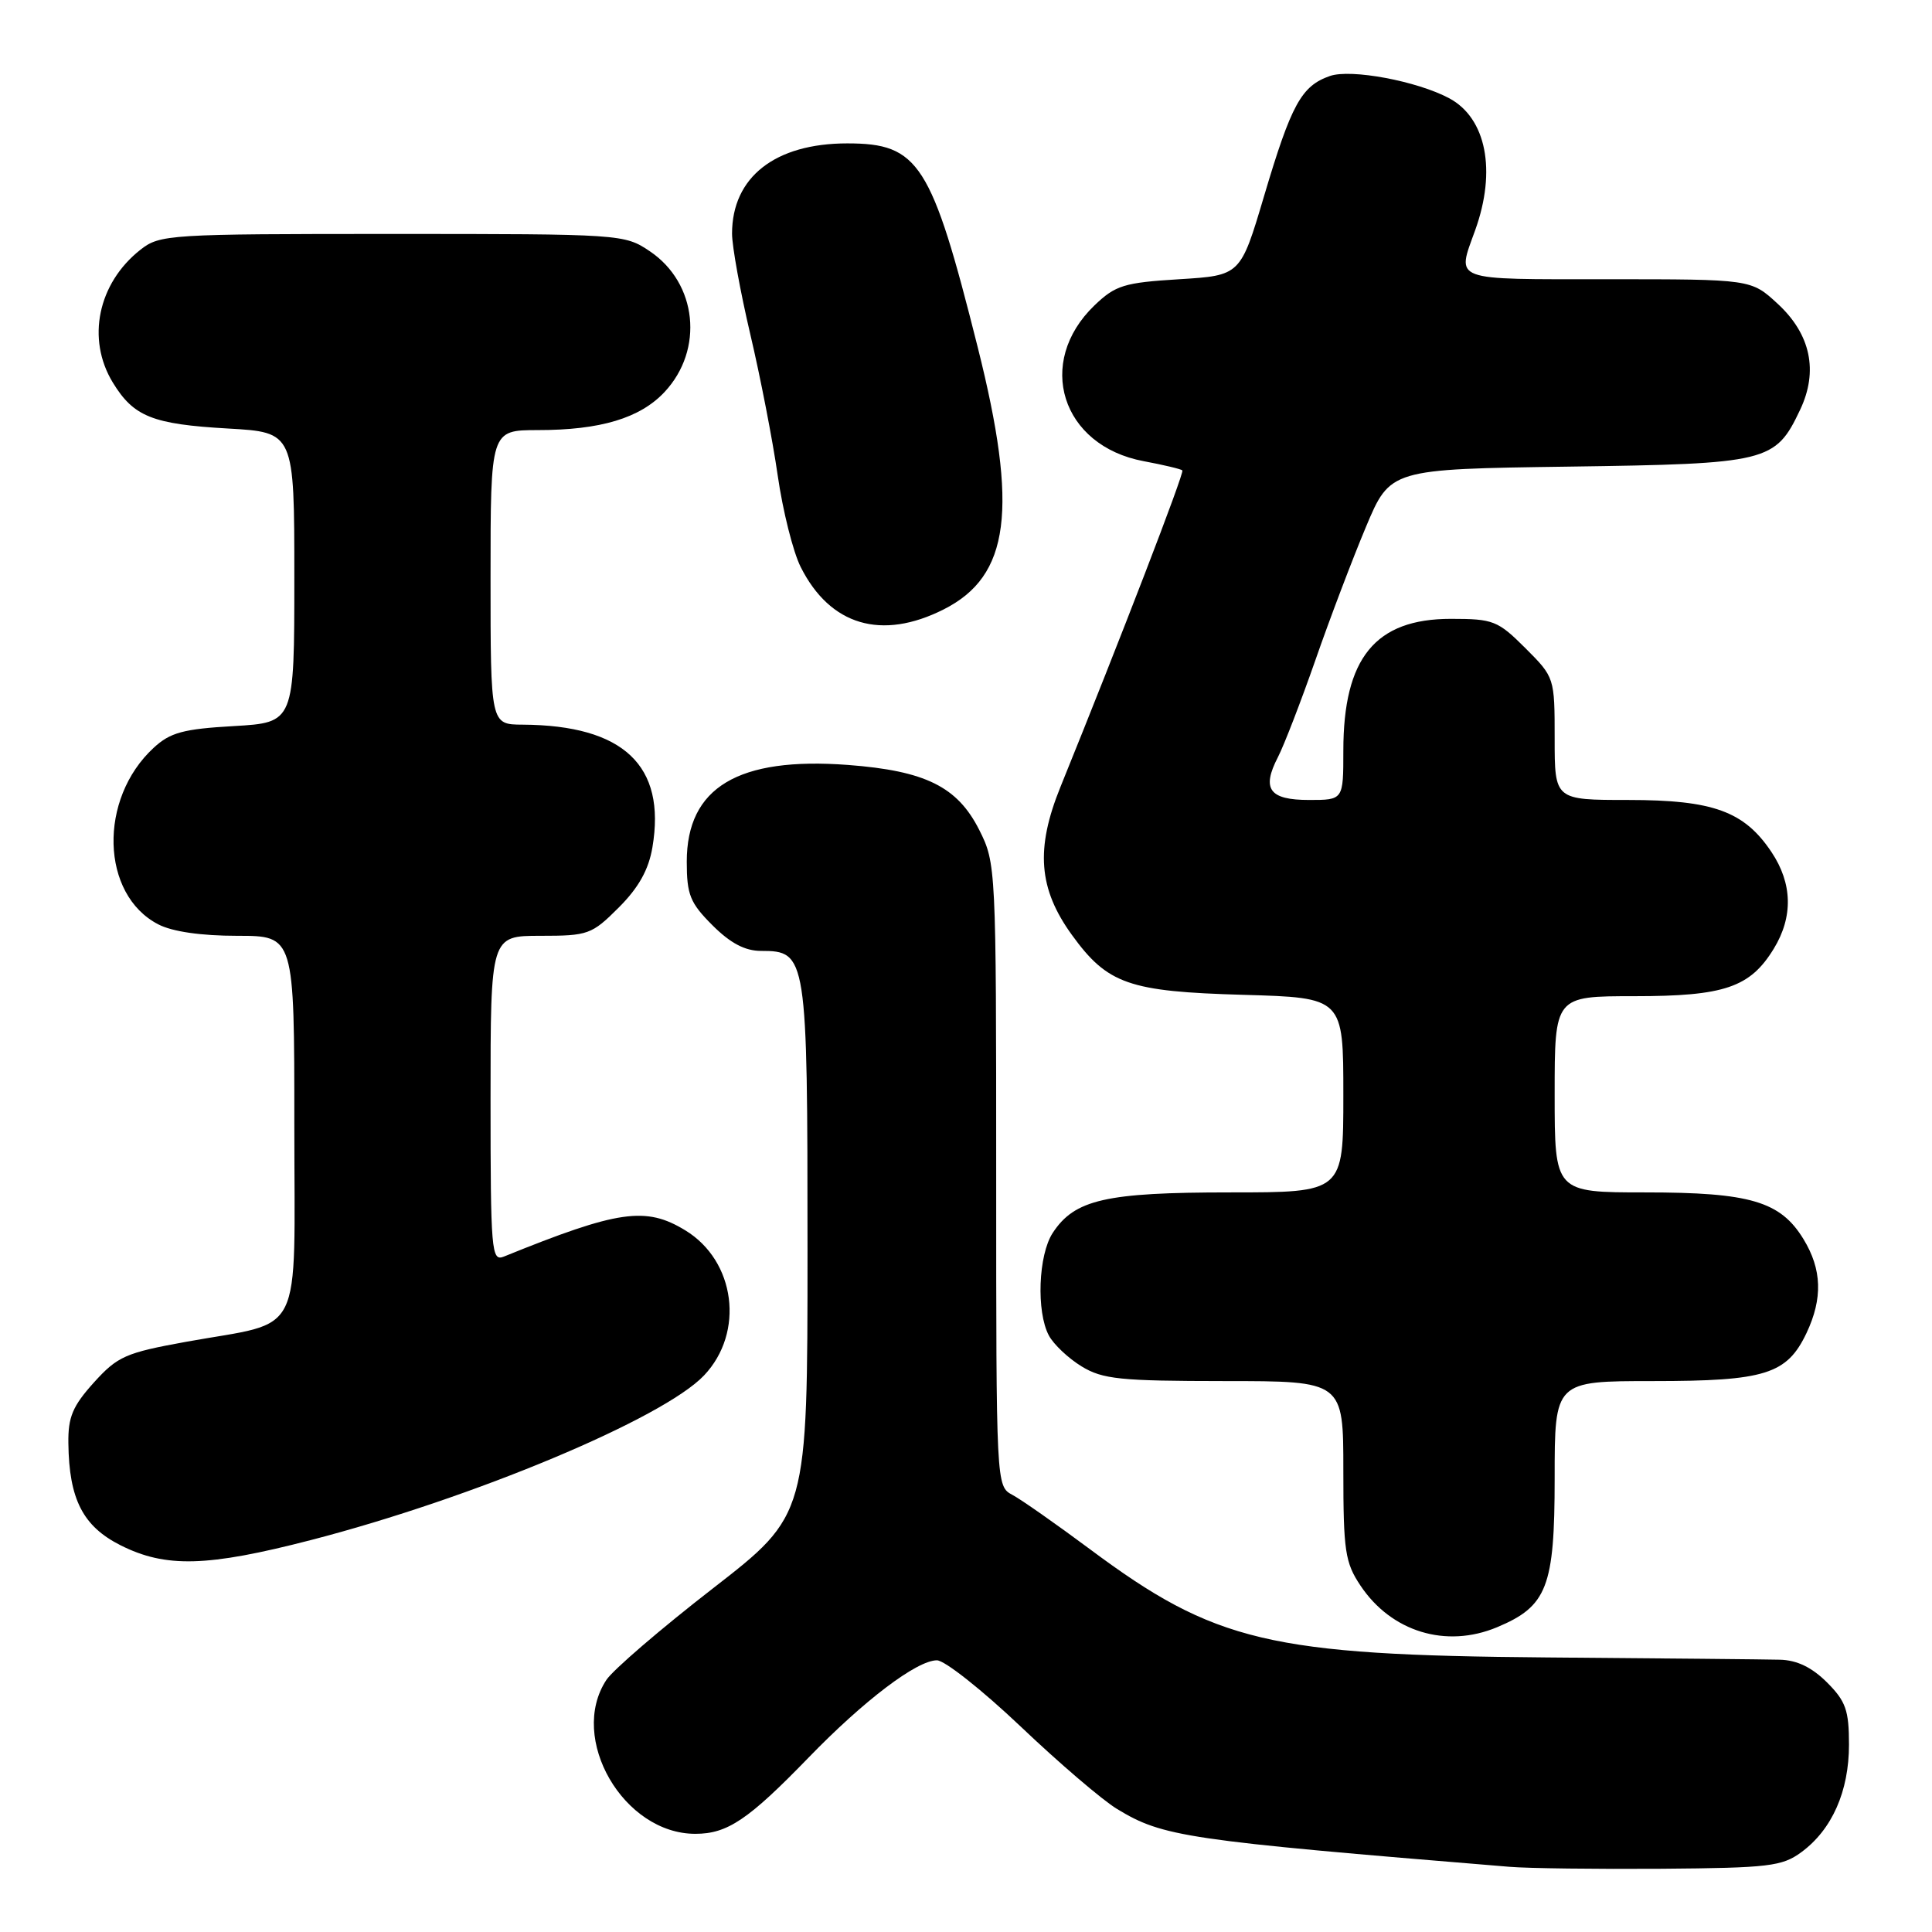 <?xml version="1.0" encoding="UTF-8" standalone="no"?>
<!DOCTYPE svg PUBLIC "-//W3C//DTD SVG 1.1//EN" "http://www.w3.org/Graphics/SVG/1.1/DTD/svg11.dtd" >
<svg xmlns="http://www.w3.org/2000/svg" xmlns:xlink="http://www.w3.org/1999/xlink" version="1.1" viewBox="0 0 256 256">
 <g >
 <path fill="currentColor"
d=" M 238.68 245.43 C 242.75 242.44 245.00 237.37 245.00 231.17 C 245.00 226.62 244.58 225.42 242.08 222.92 C 240.08 220.93 238.10 219.97 235.83 219.92 C 234.00 219.87 220.12 219.74 205.00 219.62 C 168.18 219.32 161.00 217.62 144.40 205.26 C 139.95 201.95 135.33 198.71 134.15 198.08 C 132.00 196.93 132.00 196.87 132.00 155.68 C 132.00 114.88 131.97 114.37 129.75 109.96 C 126.86 104.24 122.62 102.14 112.38 101.36 C 97.80 100.26 91.00 104.34 91.00 114.18 C 91.00 118.56 91.44 119.64 94.40 122.60 C 96.78 124.98 98.72 126.00 100.84 126.00 C 106.91 126.00 107.00 126.58 107.00 165.59 C 107.00 200.74 107.00 200.74 94.45 210.48 C 87.55 215.83 81.20 221.29 80.34 222.61 C 75.27 230.34 82.62 243.01 92.15 242.99 C 96.39 242.99 99.17 241.11 107.12 232.91 C 114.48 225.31 121.49 220.00 124.15 220.00 C 125.17 220.00 130.16 223.95 135.25 228.78 C 140.34 233.62 146.07 238.52 148.00 239.69 C 154.11 243.40 157.03 243.83 200.00 247.36 C 202.47 247.57 211.56 247.68 220.18 247.62 C 234.36 247.51 236.13 247.30 238.68 245.43 Z  M 198.36 215.62 C 205.01 212.84 206.00 210.29 206.00 195.87 C 206.00 183.00 206.00 183.00 219.05 183.00 C 233.90 183.00 236.77 182.10 239.37 176.64 C 241.54 172.05 241.42 168.20 238.97 164.19 C 235.92 159.19 231.91 158.00 218.03 158.00 C 206.00 158.00 206.00 158.00 206.00 145.00 C 206.00 132.00 206.00 132.00 216.55 132.00 C 228.51 132.00 231.90 130.84 235.04 125.70 C 237.62 121.47 237.51 117.06 234.73 112.90 C 231.12 107.50 227.01 106.00 215.75 106.00 C 206.00 106.00 206.00 106.00 206.00 97.88 C 206.00 89.79 205.99 89.75 202.12 85.88 C 198.47 82.24 197.87 82.00 192.25 82.00 C 182.23 82.00 178.00 87.18 178.00 99.47 C 178.00 106.00 178.00 106.00 173.47 106.00 C 168.19 106.00 167.14 104.56 169.33 100.33 C 170.14 98.76 172.37 92.98 174.29 87.49 C 176.20 81.99 179.22 74.05 180.99 69.83 C 184.21 62.16 184.21 62.16 207.86 61.83 C 234.28 61.46 235.24 61.23 238.52 54.31 C 240.96 49.18 239.93 44.29 235.55 40.25 C 232.03 37.00 232.03 37.00 213.01 37.00 C 192.11 37.00 193.01 37.33 195.47 30.50 C 198.31 22.61 196.94 15.65 192.03 13.02 C 187.77 10.74 179.00 9.10 176.22 10.07 C 172.44 11.39 171.11 13.81 167.49 26.00 C 164.37 36.50 164.37 36.50 156.25 37.00 C 148.94 37.45 147.81 37.80 145.03 40.46 C 137.15 48.03 140.63 59.07 151.55 61.11 C 154.18 61.60 156.48 62.15 156.67 62.33 C 156.96 62.62 148.44 84.73 140.52 104.26 C 137.19 112.47 137.60 117.76 142.03 123.88 C 146.76 130.41 149.58 131.39 164.75 131.82 C 178.00 132.20 178.00 132.20 178.00 145.10 C 178.00 158.00 178.00 158.00 162.97 158.00 C 146.51 158.00 142.39 158.94 139.49 163.37 C 137.58 166.29 137.30 173.82 138.98 176.96 C 139.61 178.14 141.56 179.98 143.31 181.05 C 146.11 182.76 148.42 182.99 162.25 183.00 C 178.00 183.00 178.00 183.00 178.00 194.85 C 178.00 205.51 178.23 207.05 180.27 210.10 C 184.36 216.23 191.61 218.44 198.36 215.62 Z  M 41.18 204.07 C 62.68 198.51 87.88 187.96 93.29 182.25 C 98.69 176.56 97.46 167.08 90.81 163.03 C 85.57 159.83 81.94 160.35 66.75 166.51 C 65.12 167.17 65.00 165.79 65.00 145.61 C 65.00 124.00 65.00 124.00 71.62 124.00 C 77.93 124.00 78.41 123.83 81.99 120.25 C 84.63 117.61 85.95 115.24 86.45 112.27 C 88.28 101.44 82.63 96.10 69.25 96.02 C 65.00 96.00 65.00 96.00 65.00 76.50 C 65.00 57.00 65.00 57.00 71.25 56.99 C 79.57 56.99 84.81 55.41 88.06 51.94 C 93.31 46.32 92.38 37.51 86.10 33.29 C 82.75 31.03 82.33 31.00 51.99 31.00 C 22.35 31.00 21.18 31.07 18.61 33.09 C 12.97 37.53 11.43 44.92 14.95 50.69 C 17.71 55.21 20.20 56.21 30.19 56.78 C 39.00 57.28 39.00 57.28 39.00 76.51 C 39.00 95.74 39.00 95.74 30.99 96.21 C 24.29 96.59 22.55 97.06 20.36 99.09 C 13.01 105.86 13.34 118.54 20.97 122.48 C 22.83 123.45 26.66 124.00 31.45 124.00 C 39.00 124.00 39.00 124.00 39.00 149.02 C 39.00 177.91 40.48 174.94 24.69 177.79 C 16.64 179.25 15.59 179.71 12.44 183.19 C 9.62 186.32 9.01 187.77 9.06 191.25 C 9.15 198.66 10.99 202.24 15.96 204.75 C 21.95 207.77 27.46 207.62 41.18 204.07 Z  M 125.04 80.75 C 133.82 76.32 134.96 67.52 129.55 46.00 C 123.42 21.59 121.76 19.00 112.27 19.00 C 102.71 19.00 97.00 23.47 97.00 30.96 C 97.00 32.64 98.09 38.63 99.41 44.26 C 100.74 49.89 102.38 58.33 103.05 63.00 C 103.72 67.67 105.09 73.14 106.10 75.14 C 109.99 82.88 116.81 84.90 125.04 80.75 Z "/>
</g>
</svg>